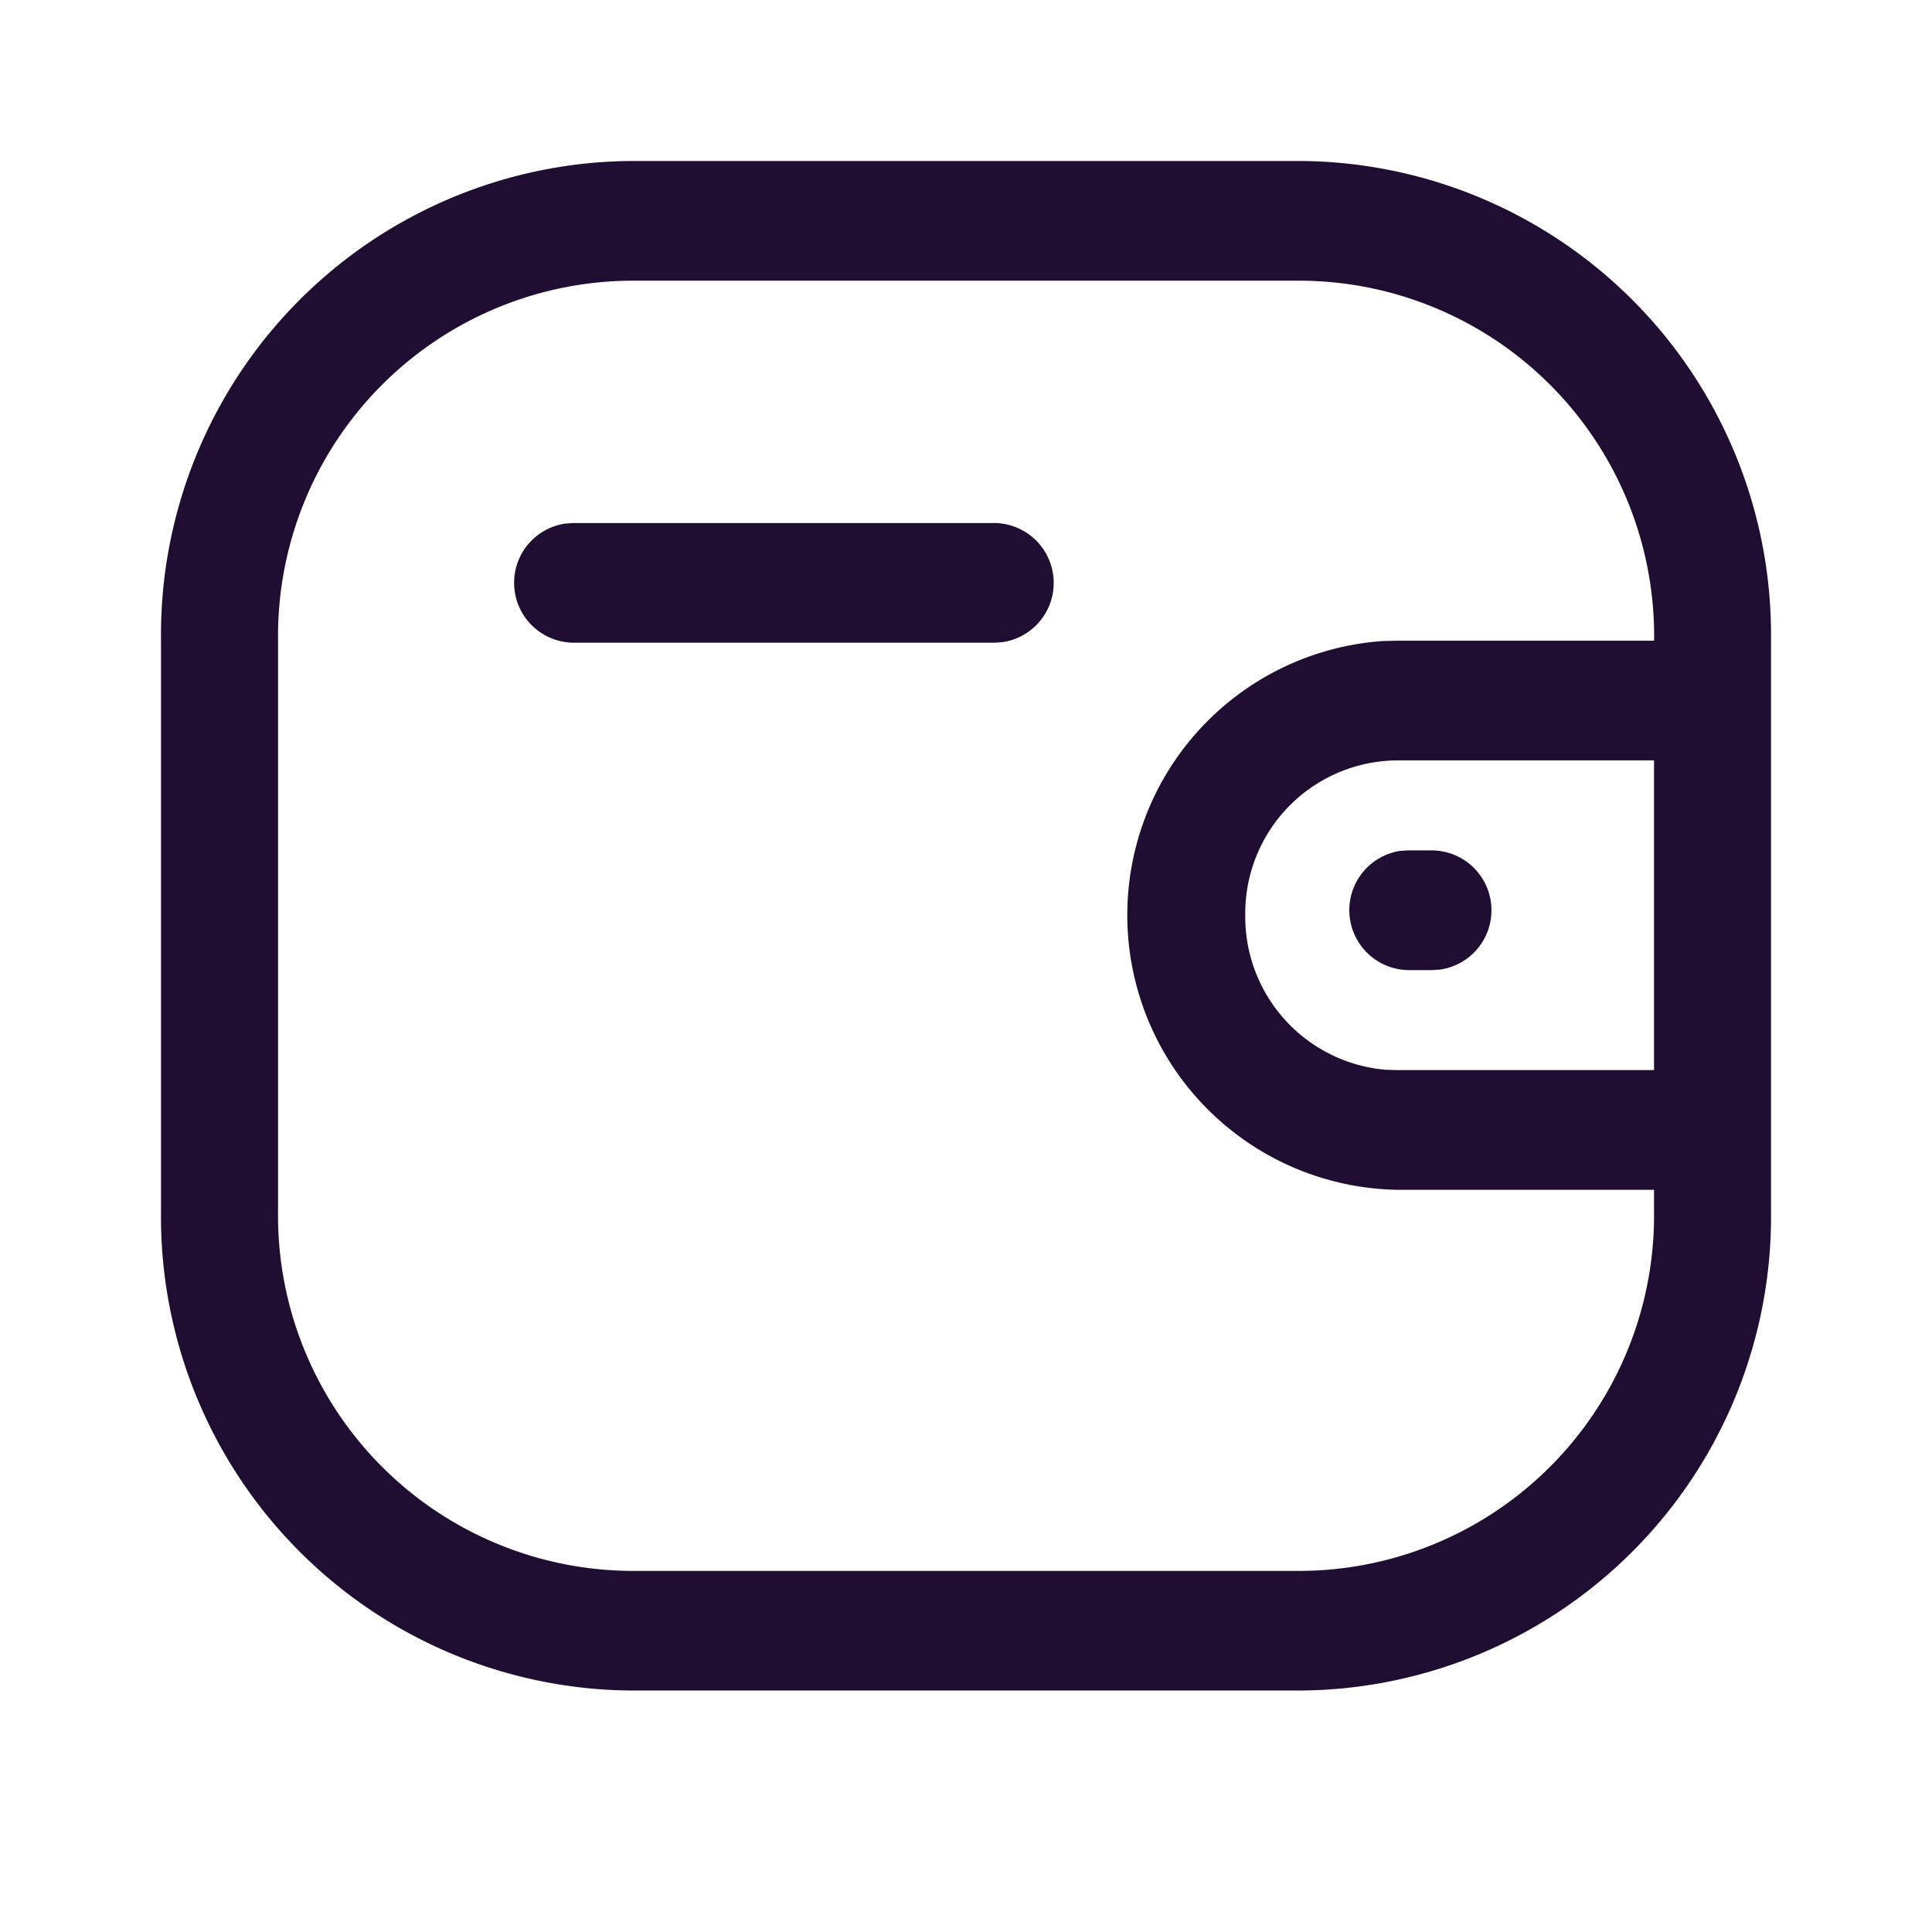 <svg xmlns="http://www.w3.org/2000/svg" xmlns:xlink="http://www.w3.org/1999/xlink" width="24" height="24" viewBox="0 0 24 24"><defs><clipPath id="a"><rect width="20.001" height="19" fill="none"/></clipPath></defs><g transform="translate(-684 -487)"><g transform="translate(684 487)" fill="#fff" stroke="#707070" stroke-width="1" opacity="0"><rect width="24" height="24" stroke="none"/><rect x="0.5" y="0.5" width="23" height="23" fill="none"/></g><g transform="translate(686 489)"><g clip-path="url(#a)"><path d="M5.812,19A5.886,5.886,0,0,1,0,13.056V5.944A5.886,5.886,0,0,1,5.812,0h8.375A5.886,5.886,0,0,1,20,5.944v7.113A5.886,5.886,0,0,1,14.188,19ZM1.454,5.944v7.113a4.414,4.414,0,0,0,4.359,4.457h8.375a4.414,4.414,0,0,0,4.359-4.457V12.78h-3.2a3.413,3.413,0,0,1-.182-6.816l.183-.005h3.2V5.944a4.414,4.414,0,0,0-4.359-4.457H5.812A4.414,4.414,0,0,0,1.454,5.944M13.469,9.369A1.908,1.908,0,0,0,15.2,11.288l.147.005h3.2V7.446h-3.2a1.9,1.9,0,0,0-1.878,1.922h0m2.023.683a.745.745,0,0,1-.1-1.481l.1-.006h.3a.744.744,0,0,1,.1,1.48l-.1.007ZM5.122,5.984a.744.744,0,0,1-.1-1.48l.1-.007h5.232a.744.744,0,0,1,.1,1.48l-.1.007Z" fill="#200e32"/></g></g></g></svg>
